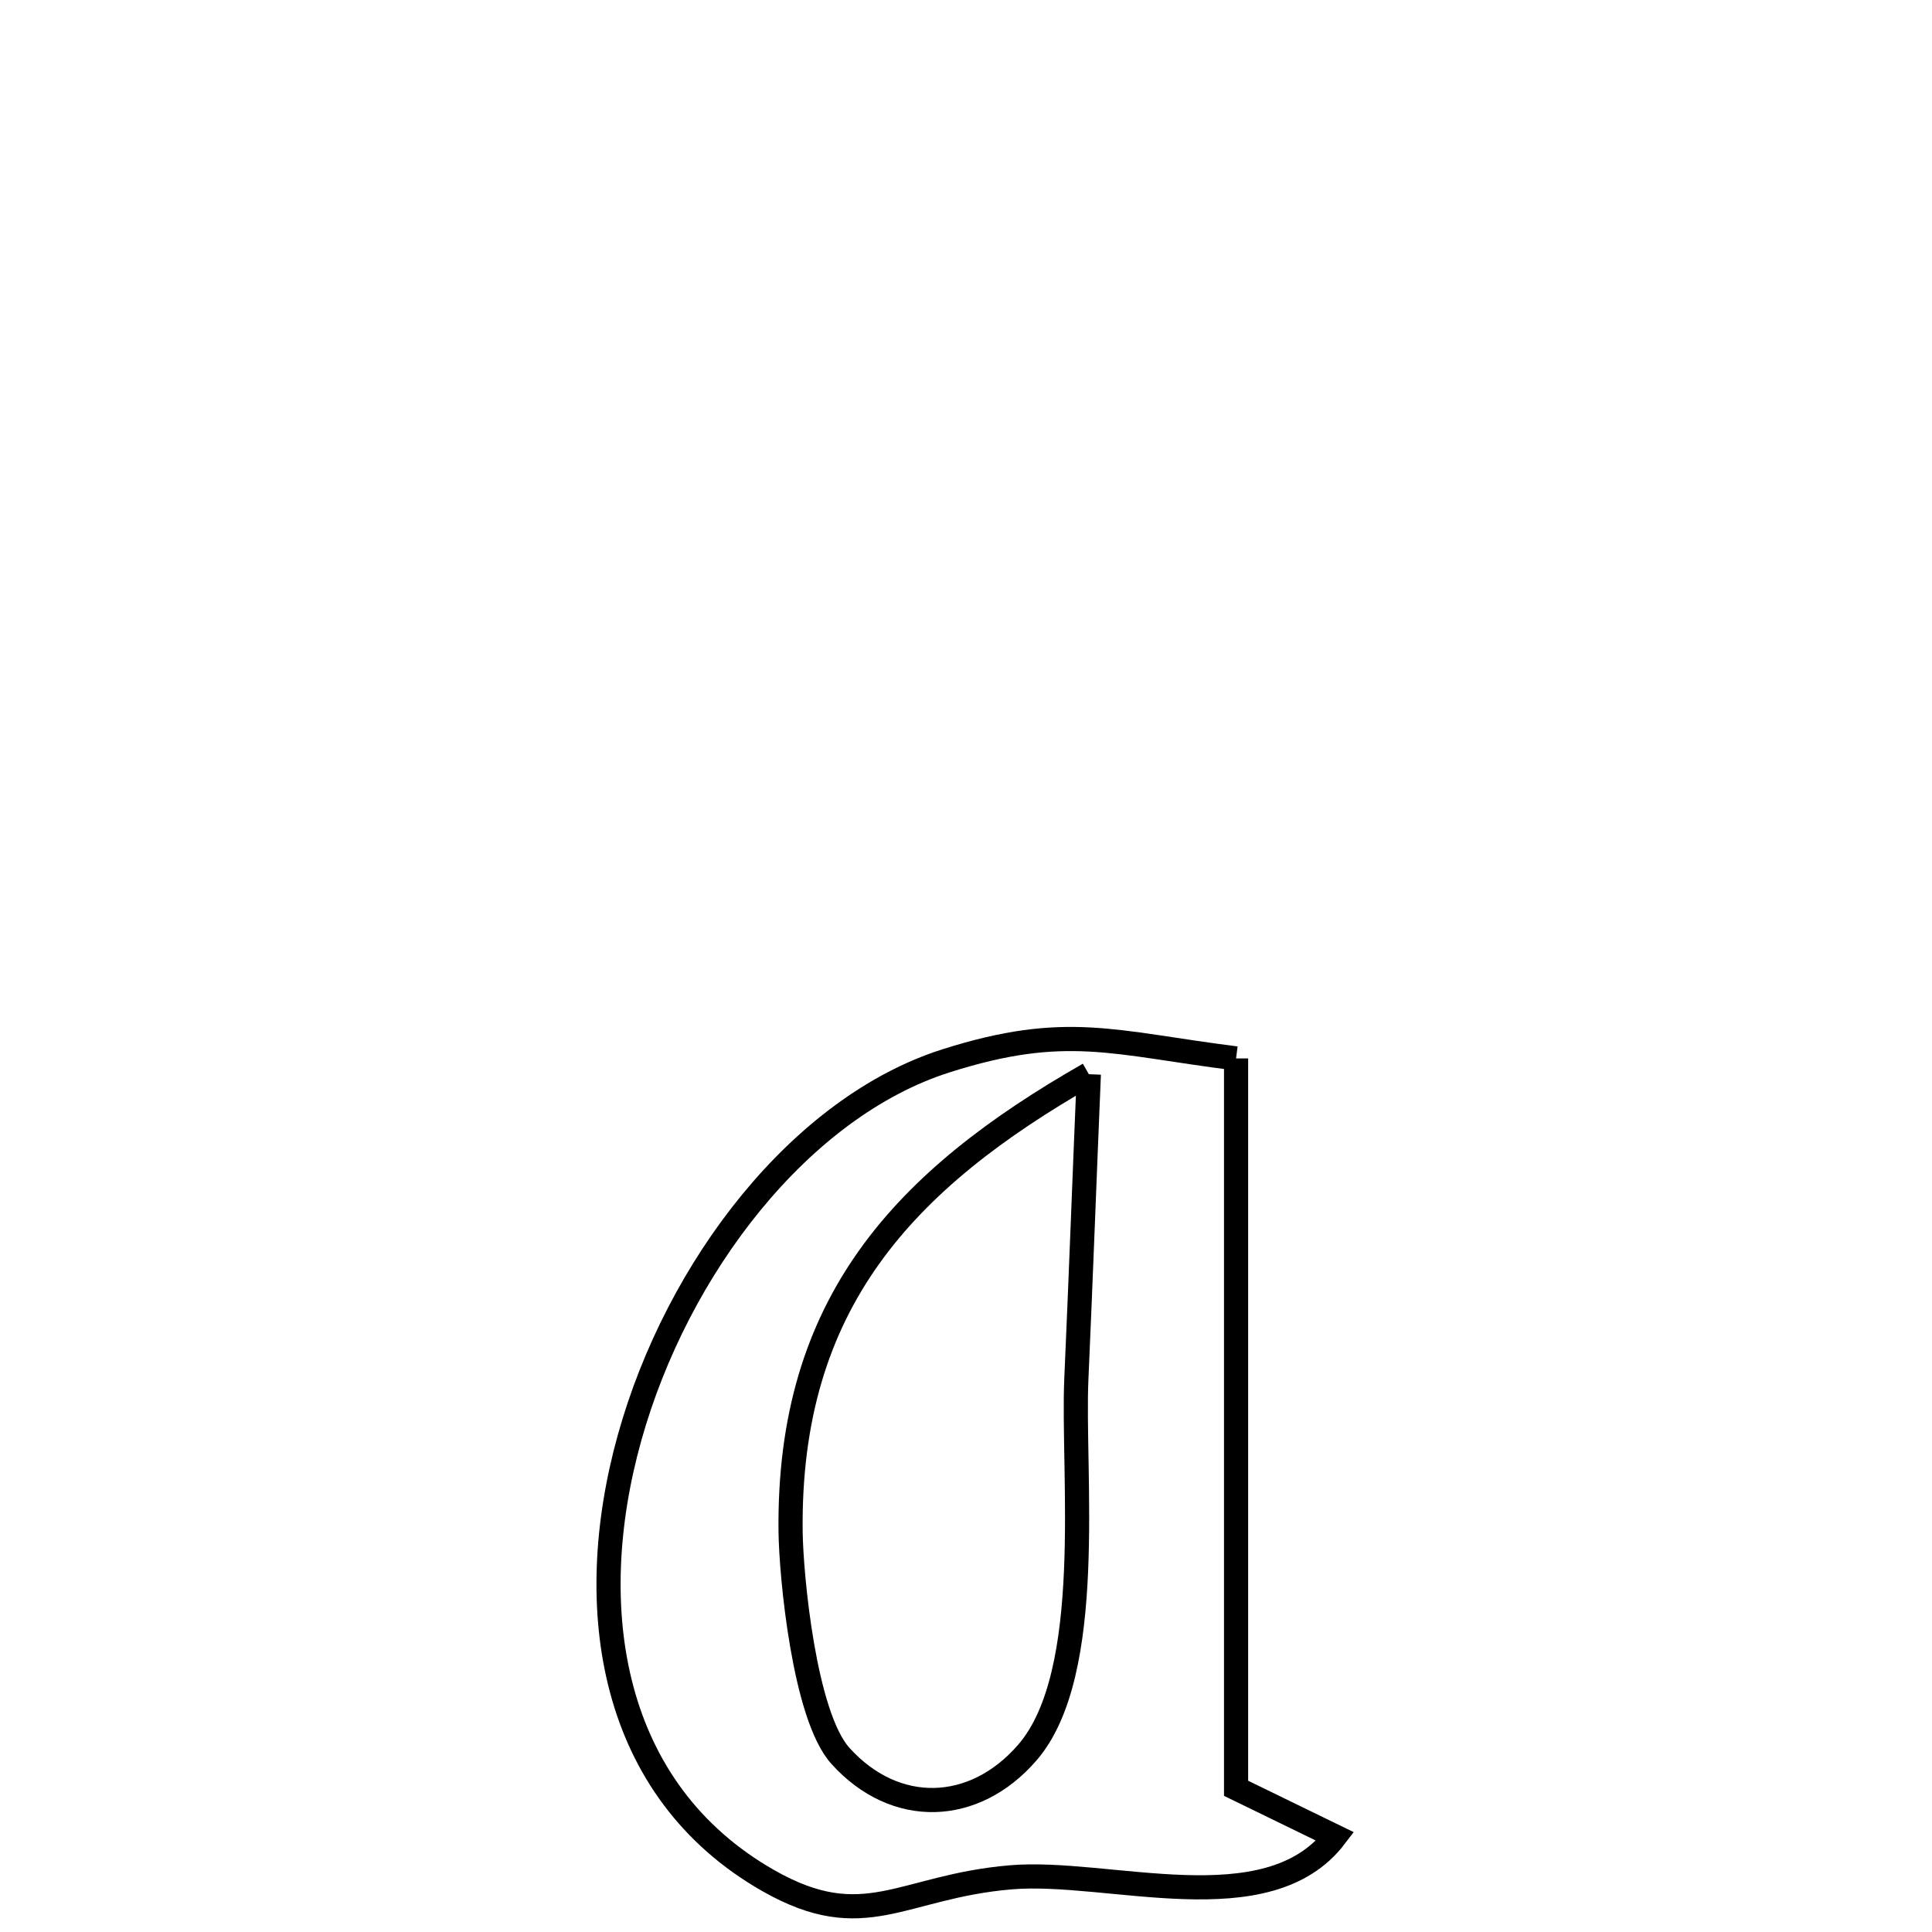 <svg xmlns="http://www.w3.org/2000/svg" viewBox="0.0 0.0 24.0 24.0" height="200px" width="200px"><path fill="none" stroke="black" stroke-width=".3" stroke-opacity="1.0"  filling="0" d="M15.355 13.148 L15.355 13.148 C15.355 14.659 15.355 16.171 15.355 17.682 C15.355 19.193 15.355 20.704 15.355 22.215 L15.355 22.215 C15.765 22.415 16.176 22.614 16.586 22.814 L16.586 22.814 C15.745 23.917 13.77 23.216 12.553 23.321 C11.194 23.437 10.742 24.043 9.546 23.363 C7.578 22.243 7.228 19.982 7.821 17.859 C8.414 15.736 9.95 13.749 11.755 13.177 C13.242 12.705 13.83 12.956 15.355 13.148 L15.355 13.148"></path>
<path fill="none" stroke="black" stroke-width=".3" stroke-opacity="1.0"  filling="0" d="M13.526 13.344 L13.526 13.344 C13.473 14.605 13.427 15.866 13.371 17.127 C13.318 18.299 13.616 20.785 12.762 21.771 C12.102 22.534 11.12 22.566 10.44 21.812 C9.988 21.311 9.827 19.558 9.821 19.026 C9.788 16.187 11.229 14.656 13.526 13.344 L13.526 13.344"></path></svg>